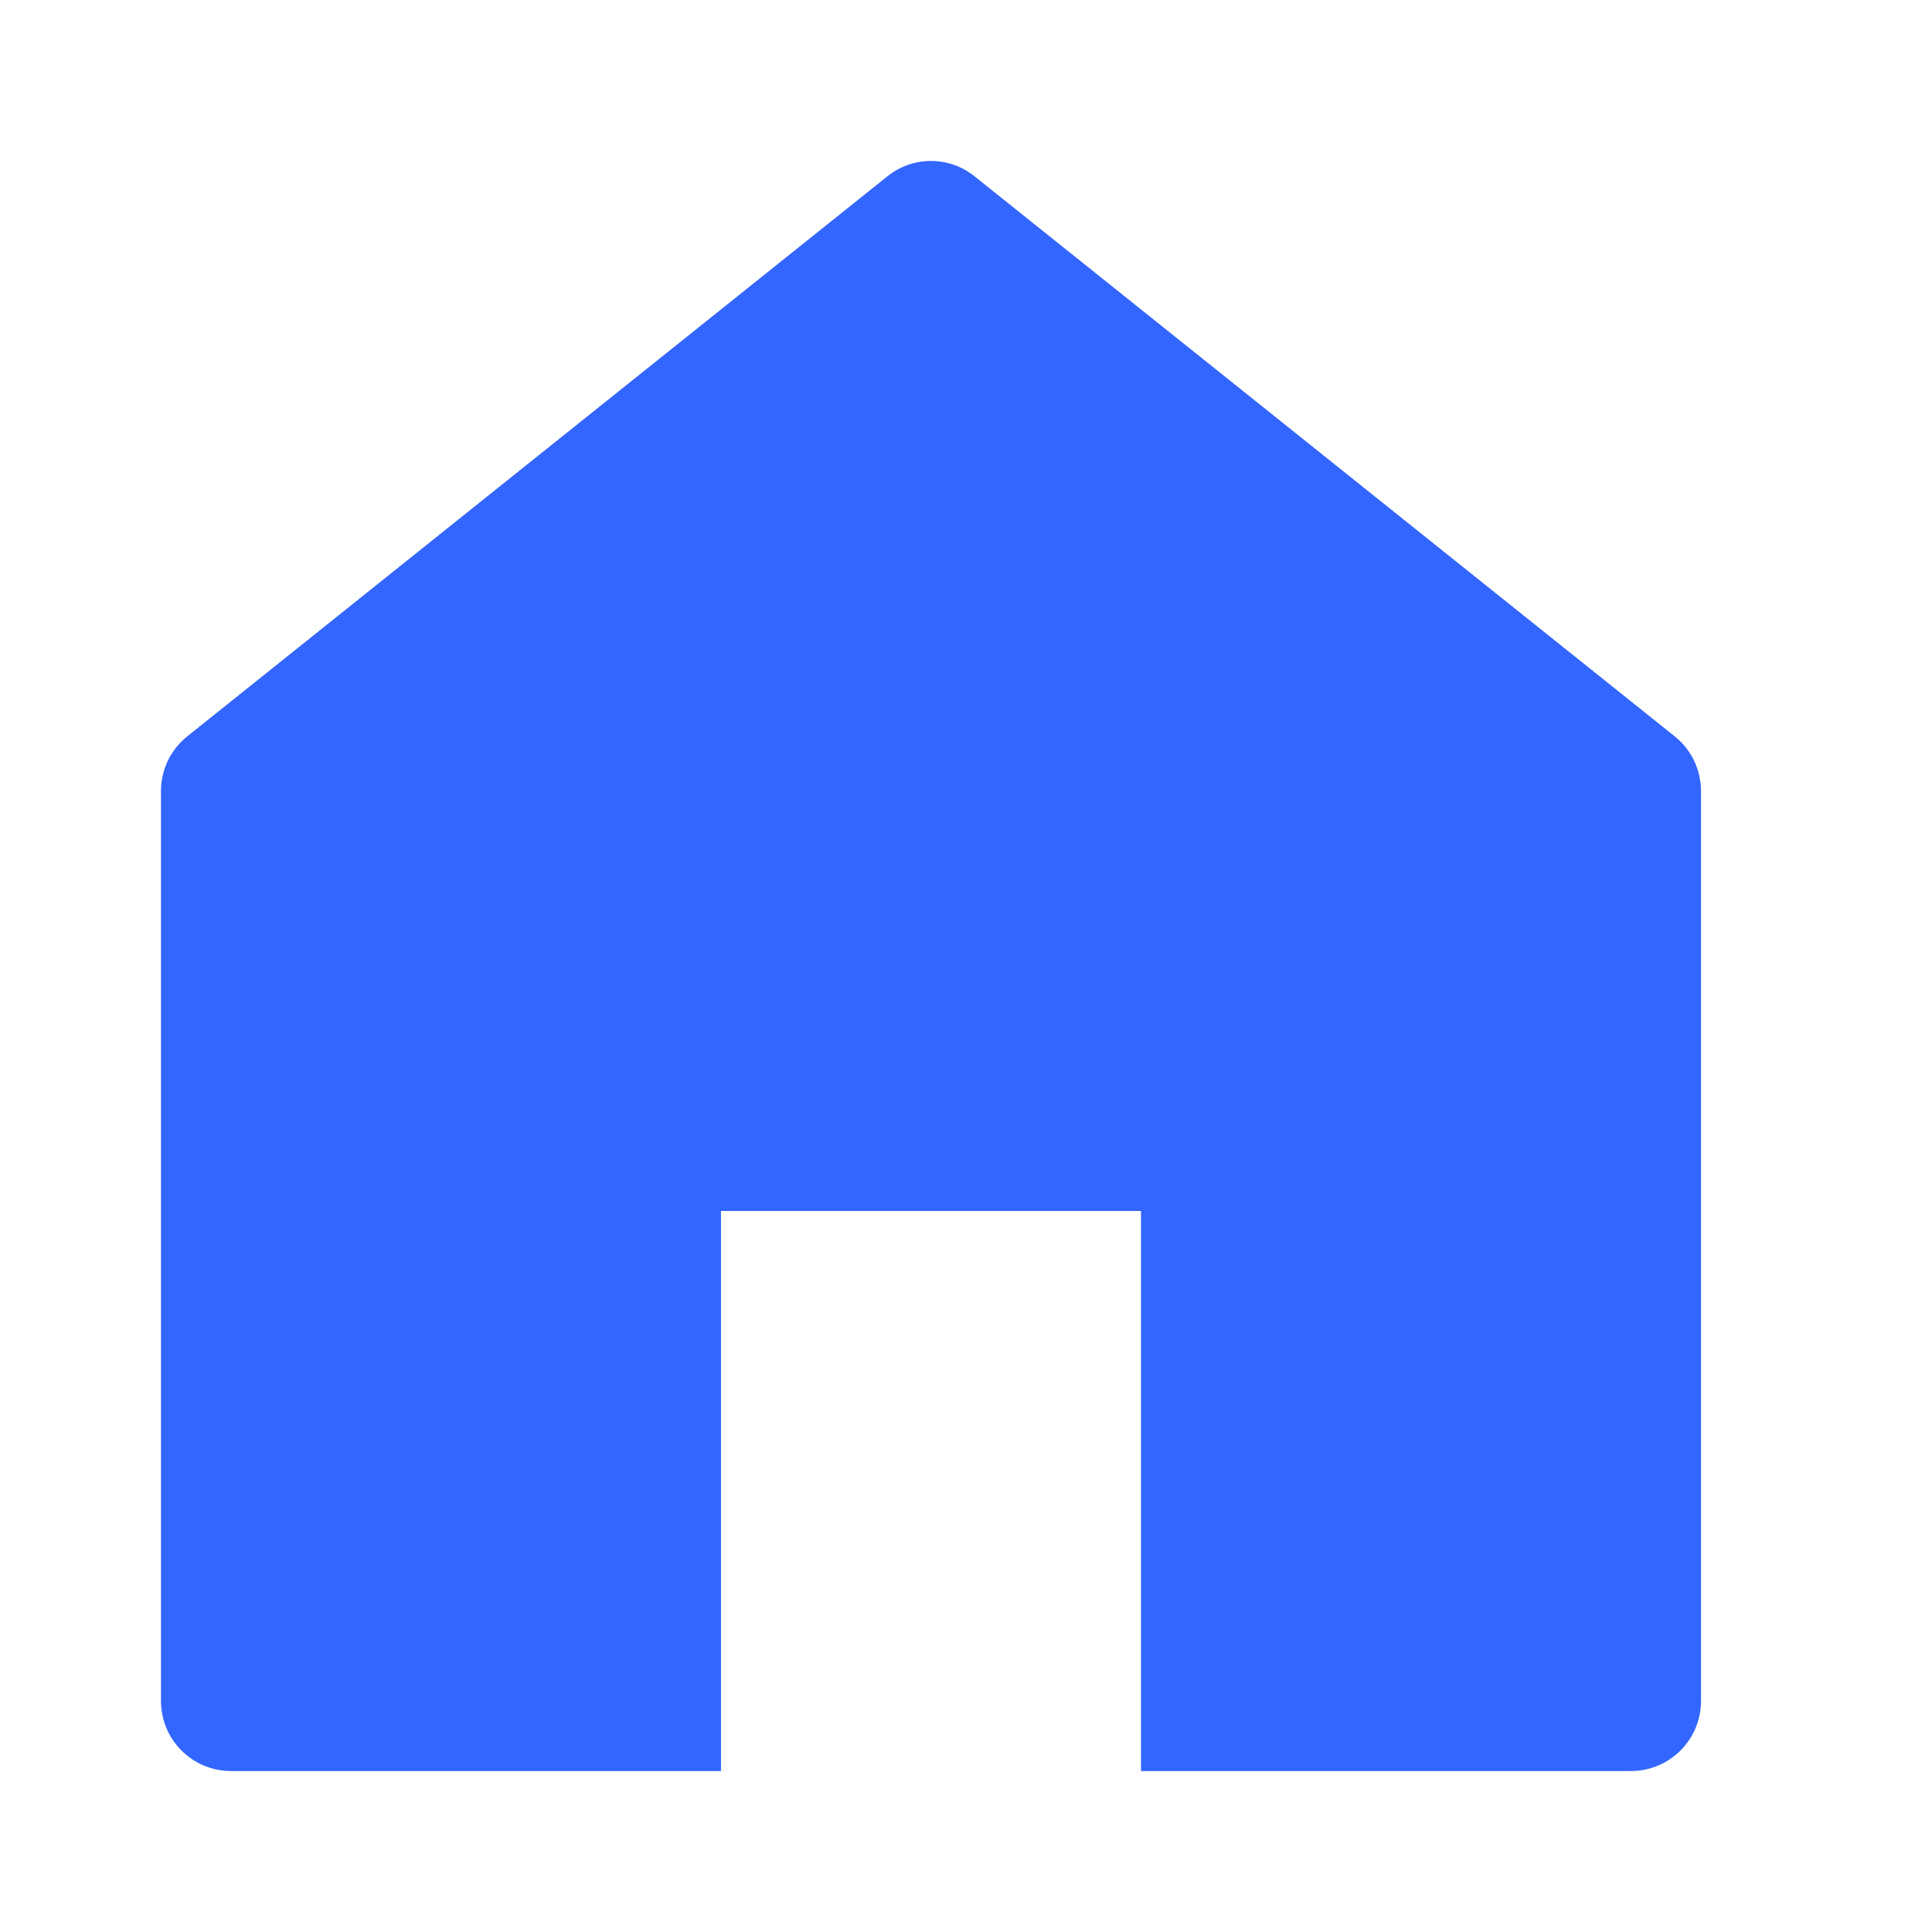 <svg width="16" height="16" viewBox="0 0 16 16" fill="none" xmlns="http://www.w3.org/2000/svg">
<path d="M13.869 6.098L8.072 1.461C7.969 1.378 7.842 1.333 7.71 1.333C7.578 1.333 7.45 1.378 7.348 1.461L1.551 6.098C1.483 6.152 1.428 6.221 1.39 6.3C1.353 6.378 1.333 6.464 1.333 6.551V14.087C1.333 14.241 1.394 14.388 1.503 14.497C1.612 14.606 1.759 14.667 1.913 14.667H5.971V10.029H9.449V14.667H13.507C13.661 14.667 13.808 14.606 13.917 14.497C14.026 14.388 14.087 14.241 14.087 14.087V6.551C14.087 6.464 14.067 6.378 14.03 6.3C13.992 6.221 13.937 6.152 13.869 6.098V6.098Z" fill="#3366FF"/>
</svg>
